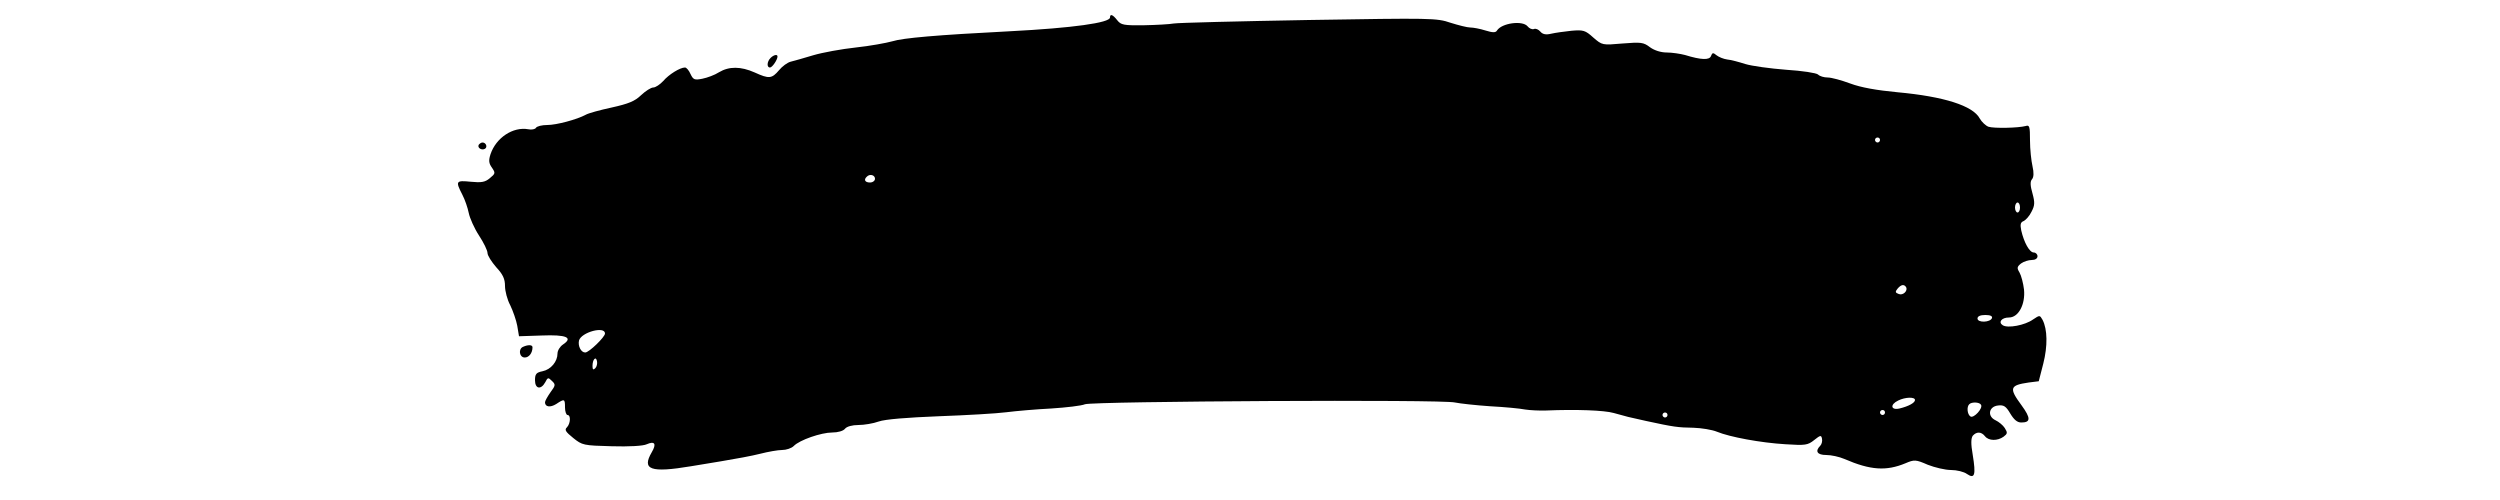<?xml version="1.0" standalone="no"?>
<!DOCTYPE svg PUBLIC "-//W3C//DTD SVG 20010904//EN"
 "http://www.w3.org/TR/2001/REC-SVG-20010904/DTD/svg10.dtd">
<svg version="1.0" xmlns="http://www.w3.org/2000/svg"
 width="1000pt" height="200pt" viewBox="0 0 1000 200"
 preserveAspectRatio="xMidYMid meet">

<g transform="translate(0,200) scale(0.1,-0.1)"
fill="#000000" stroke="none">
<path d="M4440 1930 c0 -21 -149 -42 -400 -55 -294 -15 -429 -27 -470 -40 -25
-7 -91 -19 -147 -25 -56 -6 -133 -20 -170 -31 -37 -11 -78 -23 -91 -26 -12 -3
-33 -18 -46 -34 -29 -34 -40 -35 -97 -9 -56 25 -103 25 -143 1 -17 -11 -47
-22 -67 -26 -31 -6 -36 -4 -47 19 -6 14 -16 26 -22 26 -20 0 -65 -28 -87 -54
-13 -14 -31 -26 -40 -26 -9 0 -31 -14 -49 -31 -25 -24 -50 -34 -117 -49 -47
-10 -94 -23 -104 -29 -35 -19 -117 -41 -154 -41 -21 0 -41 -5 -45 -11 -3 -6
-18 -9 -31 -6 -61 11 -129 -34 -151 -100 -8 -25 -7 -36 6 -54 14 -21 14 -23
-9 -42 -19 -16 -34 -18 -76 -14 -59 6 -62 3 -34 -51 11 -21 22 -54 26 -74 4
-20 22 -61 41 -90 19 -29 34 -60 34 -70 0 -10 16 -35 35 -57 27 -29 35 -47 35
-75 0 -20 9 -55 21 -77 11 -23 24 -60 28 -82 l7 -42 91 3 c98 4 127 -8 85 -36
-12 -8 -22 -24 -22 -36 0 -32 -26 -64 -60 -71 -25 -5 -30 -11 -30 -36 0 -35
24 -39 41 -8 10 20 12 20 27 5 15 -14 14 -18 -6 -45 -12 -17 -22 -35 -22 -40
0 -19 21 -22 45 -7 33 22 35 21 35 -14 0 -16 5 -30 10 -30 14 0 12 -34 -2 -49
-11 -10 -6 -18 25 -43 36 -29 41 -30 154 -33 68 -2 126 1 140 8 32 14 40 2 20
-32 -41 -70 -5 -83 157 -56 11 2 66 11 121 20 55 9 125 22 156 30 31 8 71 15
87 15 17 0 38 7 47 16 23 24 110 54 154 54 22 0 44 6 51 15 7 9 29 15 54 15
22 0 59 6 81 14 25 9 114 16 240 21 110 4 232 11 270 16 39 5 120 12 180 15
61 4 121 11 135 17 32 12 1432 20 1480 7 19 -4 82 -11 140 -15 58 -3 121 -9
140 -13 19 -3 58 -5 85 -4 118 5 232 1 270 -10 57 -16 53 -15 130 -32 111 -24
126 -26 189 -27 32 -1 75 -8 94 -16 51 -21 174 -44 274 -50 79 -5 89 -4 115
17 25 20 28 20 31 5 2 -9 -1 -22 -7 -28 -22 -22 -12 -37 24 -37 20 0 52 -7 73
-16 104 -45 167 -49 244 -17 35 15 41 15 89 -6 28 -11 70 -21 93 -21 23 0 52
-7 64 -16 31 -21 36 -4 23 76 -8 45 -7 67 0 77 15 17 34 17 49 -2 15 -19 50
-19 74 -2 16 12 17 16 5 35 -7 11 -24 25 -37 31 -34 16 -27 55 10 59 23 3 32
-3 49 -32 15 -25 28 -36 44 -36 38 0 39 17 1 69 -51 69 -47 80 29 91 l40 5 18
70 c18 71 17 138 -3 176 -11 19 -11 19 -38 1 -32 -23 -101 -36 -121 -23 -19
12 -5 31 25 31 38 0 66 53 60 112 -3 25 -11 56 -18 68 -11 18 -10 23 6 36 11
8 30 14 43 14 14 0 23 6 23 15 0 8 -7 15 -15 15 -17 0 -39 40 -50 88 -5 25 -3
33 10 38 8 4 23 20 31 37 13 25 14 36 4 73 -9 31 -10 48 -2 57 7 8 8 26 2 52
-5 22 -10 68 -10 103 0 56 -2 63 -17 58 -30 -8 -127 -10 -149 -3 -11 4 -27 19
-35 33 -27 51 -143 88 -329 105 -84 8 -146 19 -189 35 -35 13 -75 24 -90 24
-15 0 -32 5 -39 12 -6 6 -63 15 -128 19 -64 5 -137 15 -163 23 -25 8 -58 17
-72 18 -15 2 -34 10 -43 17 -13 11 -17 11 -22 -3 -6 -17 -39 -16 -104 4 -19 5
-52 10 -73 10 -23 0 -49 8 -67 21 -26 20 -36 21 -110 15 -81 -7 -81 -7 -117
24 -32 29 -40 31 -87 27 -28 -3 -65 -8 -82 -12 -21 -5 -34 -2 -43 9 -7 8 -18
13 -25 10 -7 -3 -19 2 -26 11 -20 24 -103 13 -122 -17 -5 -9 -17 -9 -46 0 -22
7 -49 12 -61 12 -12 0 -47 9 -79 19 -55 19 -77 19 -567 11 -281 -5 -523 -11
-540 -14 -16 -3 -70 -6 -119 -7 -81 -1 -92 1 -107 20 -18 23 -29 27 -29 11z
m3080 -490 c0 -5 -4 -10 -10 -10 -5 0 -10 5 -10 10 0 6 5 10 10 10 6 0 10 -4
10 -10z m-4020 -155 c0 -8 -9 -15 -20 -15 -20 0 -26 11 -13 23 12 13 33 7 33
-8z m4580 -115 c0 -11 -4 -20 -10 -20 -5 0 -10 9 -10 20 0 11 5 20 10 20 6 0
10 -9 10 -20z m-456 -318 c9 -15 -12 -35 -29 -28 -14 5 -15 9 -5 21 14 17 26
19 34 7z m344 -124 c-6 -18 -58 -20 -58 -2 0 9 11 14 31 14 20 0 29 -4 27 -12z
m-5548 -62 c0 -14 -64 -76 -79 -76 -17 0 -30 26 -25 48 9 33 104 59 104 28z
m-39 -139 c-8 -8 -11 -5 -11 9 0 27 14 41 18 19 2 -9 -1 -22 -7 -28z m5279
-127 c0 -11 -25 -25 -62 -34 -35 -8 -39 16 -5 32 28 14 67 15 67 2z m264 -19
c9 -14 -29 -55 -42 -47 -13 8 -16 39 -5 49 9 10 41 9 47 -2z m-384 -31 c0 -5
-4 -10 -10 -10 -5 0 -10 5 -10 10 0 6 5 10 10 10 6 0 10 -4 10 -10z m-870 -10
c0 -5 -4 -10 -10 -10 -5 0 -10 5 -10 10 0 6 5 10 10 10 6 0 10 -4 10 -10z"/>
<path d="M3082 1768 c-14 -14 -16 -38 -2 -38 9 0 30 31 30 44 0 10 -15 7 -28
-6z"/>
<path d="M1915 1421 c-7 -12 12 -24 25 -16 11 7 4 25 -10 25 -5 0 -11 -4 -15
-9z"/>
<path d="M2093 613 c-21 -8 -16 -43 6 -43 17 0 31 18 31 41 0 10 -17 11 -37 2z"/>
</g>
</svg>
